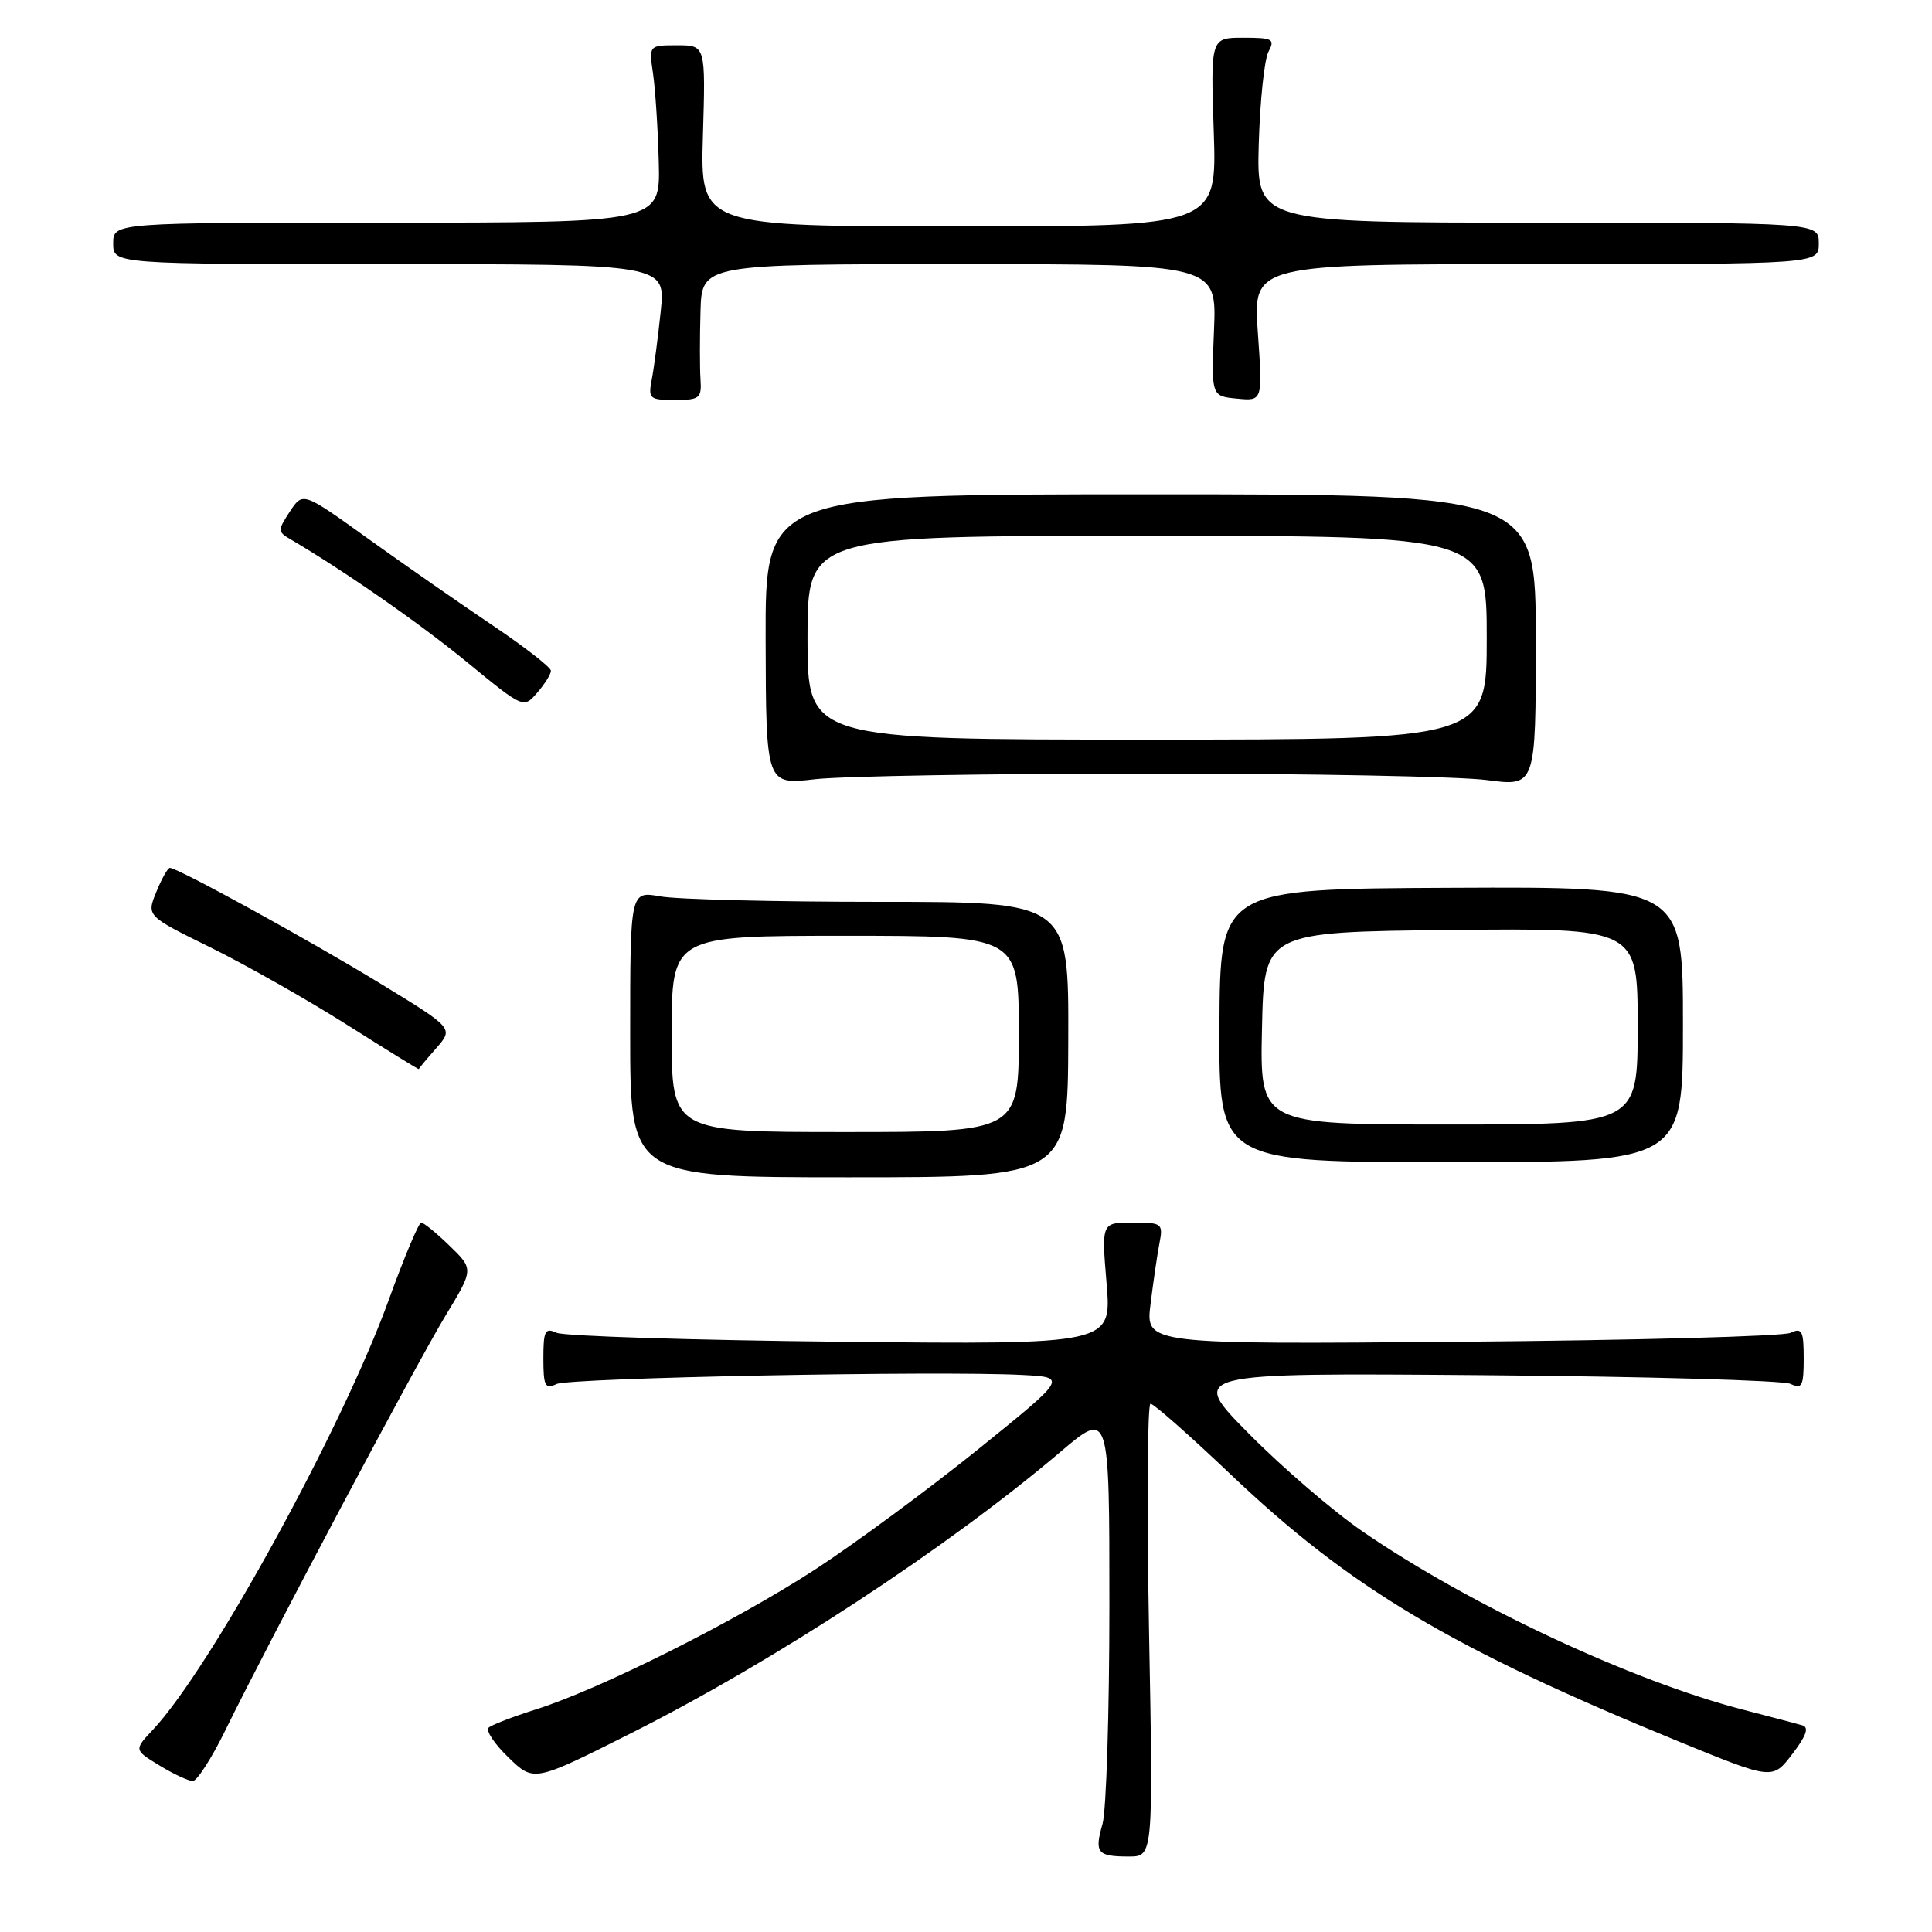 <?xml version="1.0" encoding="UTF-8" standalone="no"?>
<!DOCTYPE svg PUBLIC "-//W3C//DTD SVG 1.1//EN" "http://www.w3.org/Graphics/SVG/1.1/DTD/svg11.dtd" >
<svg xmlns="http://www.w3.org/2000/svg" xmlns:xlink="http://www.w3.org/1999/xlink" version="1.1" viewBox="0 0 256 256">
 <g >
 <path fill="currentColor"
d=" M 152.25 216.00 C 151.95 199.50 152.04 186.00 152.45 186.00 C 152.87 186.00 157.62 190.19 163.01 195.31 C 178.94 210.46 192.32 218.43 222.69 230.86 C 234.88 235.84 234.88 235.84 237.50 232.41 C 239.36 229.98 239.74 228.87 238.81 228.61 C 238.09 228.40 234.57 227.48 231.00 226.55 C 216.25 222.75 194.61 212.61 180.50 202.89 C 176.65 200.24 169.90 194.44 165.50 189.99 C 157.50 181.91 157.50 181.91 196.50 182.22 C 217.95 182.39 236.29 182.91 237.25 183.37 C 238.77 184.10 239.00 183.67 239.00 180.00 C 239.00 176.34 238.77 175.89 237.25 176.61 C 236.29 177.07 216.67 177.60 193.65 177.79 C 151.79 178.14 151.79 178.14 152.45 172.82 C 152.81 169.89 153.34 166.26 153.63 164.75 C 154.14 162.11 153.99 162.00 150.06 162.00 C 145.95 162.00 145.95 162.00 146.63 170.08 C 147.30 178.16 147.30 178.16 111.40 177.79 C 91.66 177.58 74.71 177.05 73.75 176.60 C 72.23 175.89 72.00 176.34 72.00 180.00 C 72.00 183.66 72.23 184.11 73.75 183.39 C 75.52 182.56 124.43 181.61 135.47 182.19 C 141.43 182.50 141.43 182.50 129.47 192.15 C 122.88 197.45 113.22 204.57 108.00 207.97 C 97.45 214.83 79.45 223.85 71.00 226.51 C 67.97 227.47 65.16 228.55 64.75 228.92 C 64.33 229.30 65.51 231.08 67.37 232.87 C 70.74 236.14 70.74 236.14 83.62 229.66 C 102.67 220.08 125.48 205.13 140.48 192.41 C 147.00 186.87 147.00 186.87 147.00 212.69 C 147.00 226.89 146.59 239.94 146.09 241.68 C 144.99 245.51 145.39 246.00 149.57 246.00 C 152.81 246.00 152.81 246.00 152.25 216.00 Z  M 29.87 229.25 C 35.55 217.65 55.12 180.79 59.03 174.34 C 62.77 168.17 62.77 168.17 59.59 165.09 C 57.84 163.39 56.14 162.00 55.81 162.00 C 55.49 162.00 53.55 166.61 51.51 172.25 C 45.34 189.29 27.90 221.06 20.27 229.19 C 17.75 231.87 17.75 231.87 21.12 233.93 C 22.98 235.07 24.97 235.99 25.54 236.00 C 26.10 236.00 28.06 232.96 29.87 229.25 Z  M 141.55 137.75 C 141.61 119.50 141.61 119.50 116.55 119.50 C 102.77 119.50 89.70 119.18 87.50 118.78 C 83.50 118.06 83.50 118.06 83.50 137.03 C 83.50 156.00 83.50 156.00 112.50 156.00 C 141.50 156.00 141.50 156.00 141.55 137.75 Z  M 223.00 135.75 C 223.00 117.50 223.00 117.50 192.33 117.64 C 161.67 117.78 161.67 117.78 161.58 135.89 C 161.50 154.00 161.50 154.00 192.25 154.00 C 223.00 154.00 223.00 154.00 223.00 135.75 Z  M 57.81 138.88 C 60.11 136.25 60.11 136.25 50.31 130.27 C 40.83 124.49 23.55 115.00 22.51 115.00 C 22.23 115.00 21.42 116.43 20.71 118.19 C 19.41 121.37 19.41 121.37 27.95 125.57 C 32.65 127.89 40.77 132.49 46.00 135.80 C 51.23 139.11 55.50 141.75 55.50 141.66 C 55.50 141.57 56.54 140.32 57.81 138.88 Z  M 152.50 102.50 C 173.40 102.50 193.43 102.89 197.00 103.36 C 203.50 104.22 203.50 104.22 203.50 84.86 C 203.50 65.50 203.50 65.50 152.45 65.50 C 101.40 65.50 101.40 65.50 101.45 84.75 C 101.50 104.00 101.50 104.00 108.00 103.25 C 111.58 102.84 131.60 102.50 152.50 102.50 Z  M 73.00 88.88 C 73.00 88.43 69.51 85.72 65.25 82.85 C 60.99 79.98 53.59 74.83 48.81 71.40 C 40.13 65.16 40.13 65.16 38.41 67.78 C 36.78 70.27 36.78 70.46 38.48 71.45 C 45.59 75.62 55.65 82.62 61.93 87.78 C 69.37 93.88 69.37 93.88 71.18 91.79 C 72.18 90.64 73.00 89.33 73.00 88.88 Z  M 92.82 50.25 C 92.72 48.74 92.72 44.69 92.82 41.25 C 93.00 35.00 93.00 35.00 127.11 35.00 C 161.22 35.00 161.22 35.00 160.86 43.75 C 160.50 52.50 160.50 52.50 163.91 52.82 C 167.31 53.15 167.31 53.15 166.67 44.07 C 166.02 35.00 166.02 35.00 203.51 35.00 C 241.00 35.00 241.00 35.00 241.00 32.25 C 241.00 29.50 241.00 29.50 203.75 29.50 C 166.50 29.50 166.50 29.50 166.79 19.10 C 166.96 13.38 167.53 7.87 168.08 6.85 C 168.97 5.18 168.65 5.00 164.74 5.00 C 160.41 5.00 160.41 5.00 160.83 17.50 C 161.24 30.00 161.24 30.00 127.02 30.00 C 92.79 30.00 92.79 30.00 93.14 18.00 C 93.50 6.00 93.50 6.00 89.74 6.00 C 85.98 6.00 85.98 6.00 86.53 9.75 C 86.83 11.81 87.18 17.10 87.29 21.50 C 87.50 29.50 87.50 29.50 51.25 29.50 C 15.00 29.50 15.00 29.50 15.00 32.25 C 15.00 35.00 15.00 35.00 51.60 35.00 C 88.20 35.00 88.20 35.00 87.55 41.25 C 87.19 44.69 86.66 48.74 86.37 50.25 C 85.87 52.84 86.05 53.00 89.42 53.00 C 92.71 53.00 92.99 52.77 92.82 50.25 Z  M 89.00 137.00 C 89.00 124.00 89.00 124.00 112.00 124.00 C 135.00 124.00 135.00 124.00 135.00 137.00 C 135.00 150.00 135.00 150.00 112.00 150.00 C 89.00 150.00 89.00 150.00 89.00 137.00 Z  M 167.22 136.25 C 167.50 123.50 167.50 123.50 192.25 123.23 C 217.00 122.97 217.00 122.97 217.00 135.98 C 217.00 149.00 217.00 149.00 191.97 149.00 C 166.94 149.00 166.94 149.00 167.22 136.25 Z  M 107.00 84.50 C 107.00 71.00 107.00 71.00 152.00 71.00 C 197.00 71.00 197.00 71.00 197.00 84.50 C 197.00 98.00 197.00 98.00 152.00 98.00 C 107.00 98.00 107.00 98.00 107.00 84.50 Z "/>
</g>
</svg>